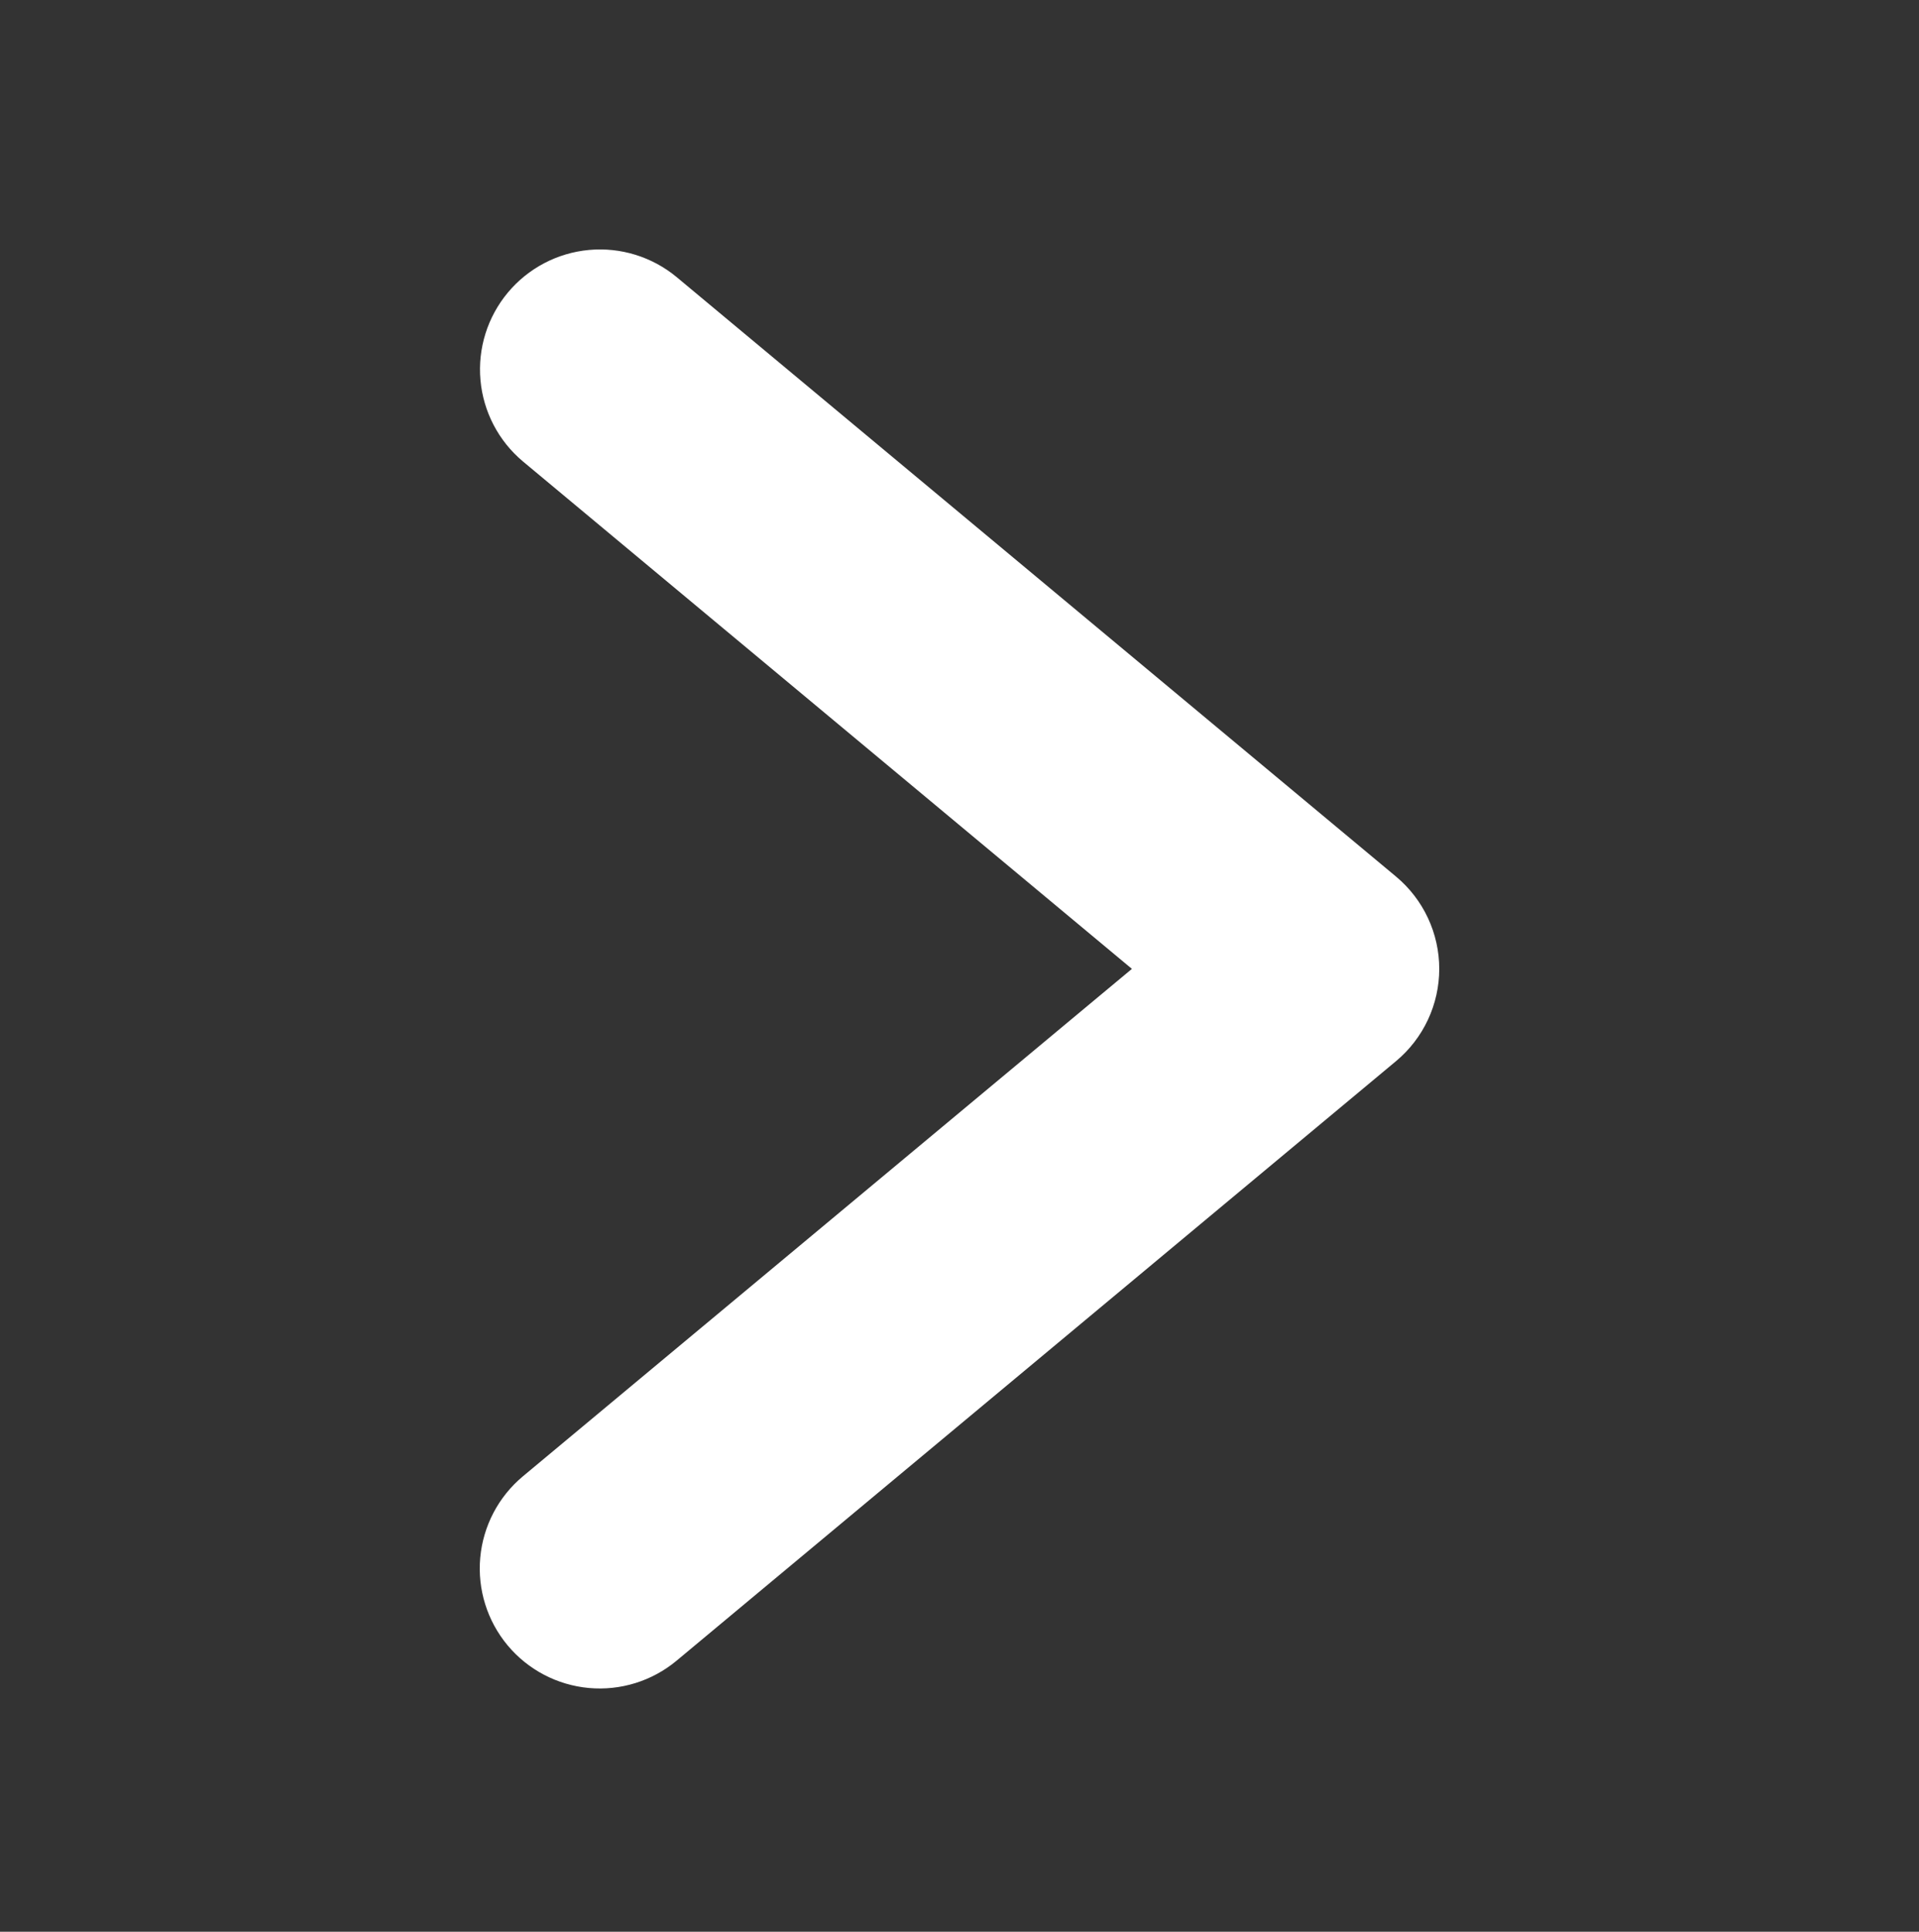 <svg width="150" height="151" viewBox="0 0 150 151" fill="none" xmlns="http://www.w3.org/2000/svg">
<rect x="0" y="0" width="150" height="151" fill="#333333" stroke="none"/>
<path d="M109.131 68.528L52.879 21.651C50.966 20.07 48.505 19.31 46.034 19.539C43.563 19.768 41.283 20.967 39.694 22.873C38.105 24.78 37.336 27.238 37.556 29.71C37.776 32.182 38.966 34.466 40.866 36.062L88.476 75.734L40.866 115.406C38.959 117 37.762 119.286 37.538 121.762C37.315 124.238 38.084 126.701 39.675 128.611C41.267 130.52 43.552 131.72 46.027 131.946C48.503 132.172 50.967 131.407 52.879 129.817L109.131 82.939C110.186 82.058 111.034 80.956 111.616 79.711C112.198 78.466 112.5 77.108 112.5 75.734C112.5 74.359 112.198 73.002 111.616 71.757C111.034 70.512 110.186 69.41 109.131 68.528Z" fill="white"/>
</svg>
